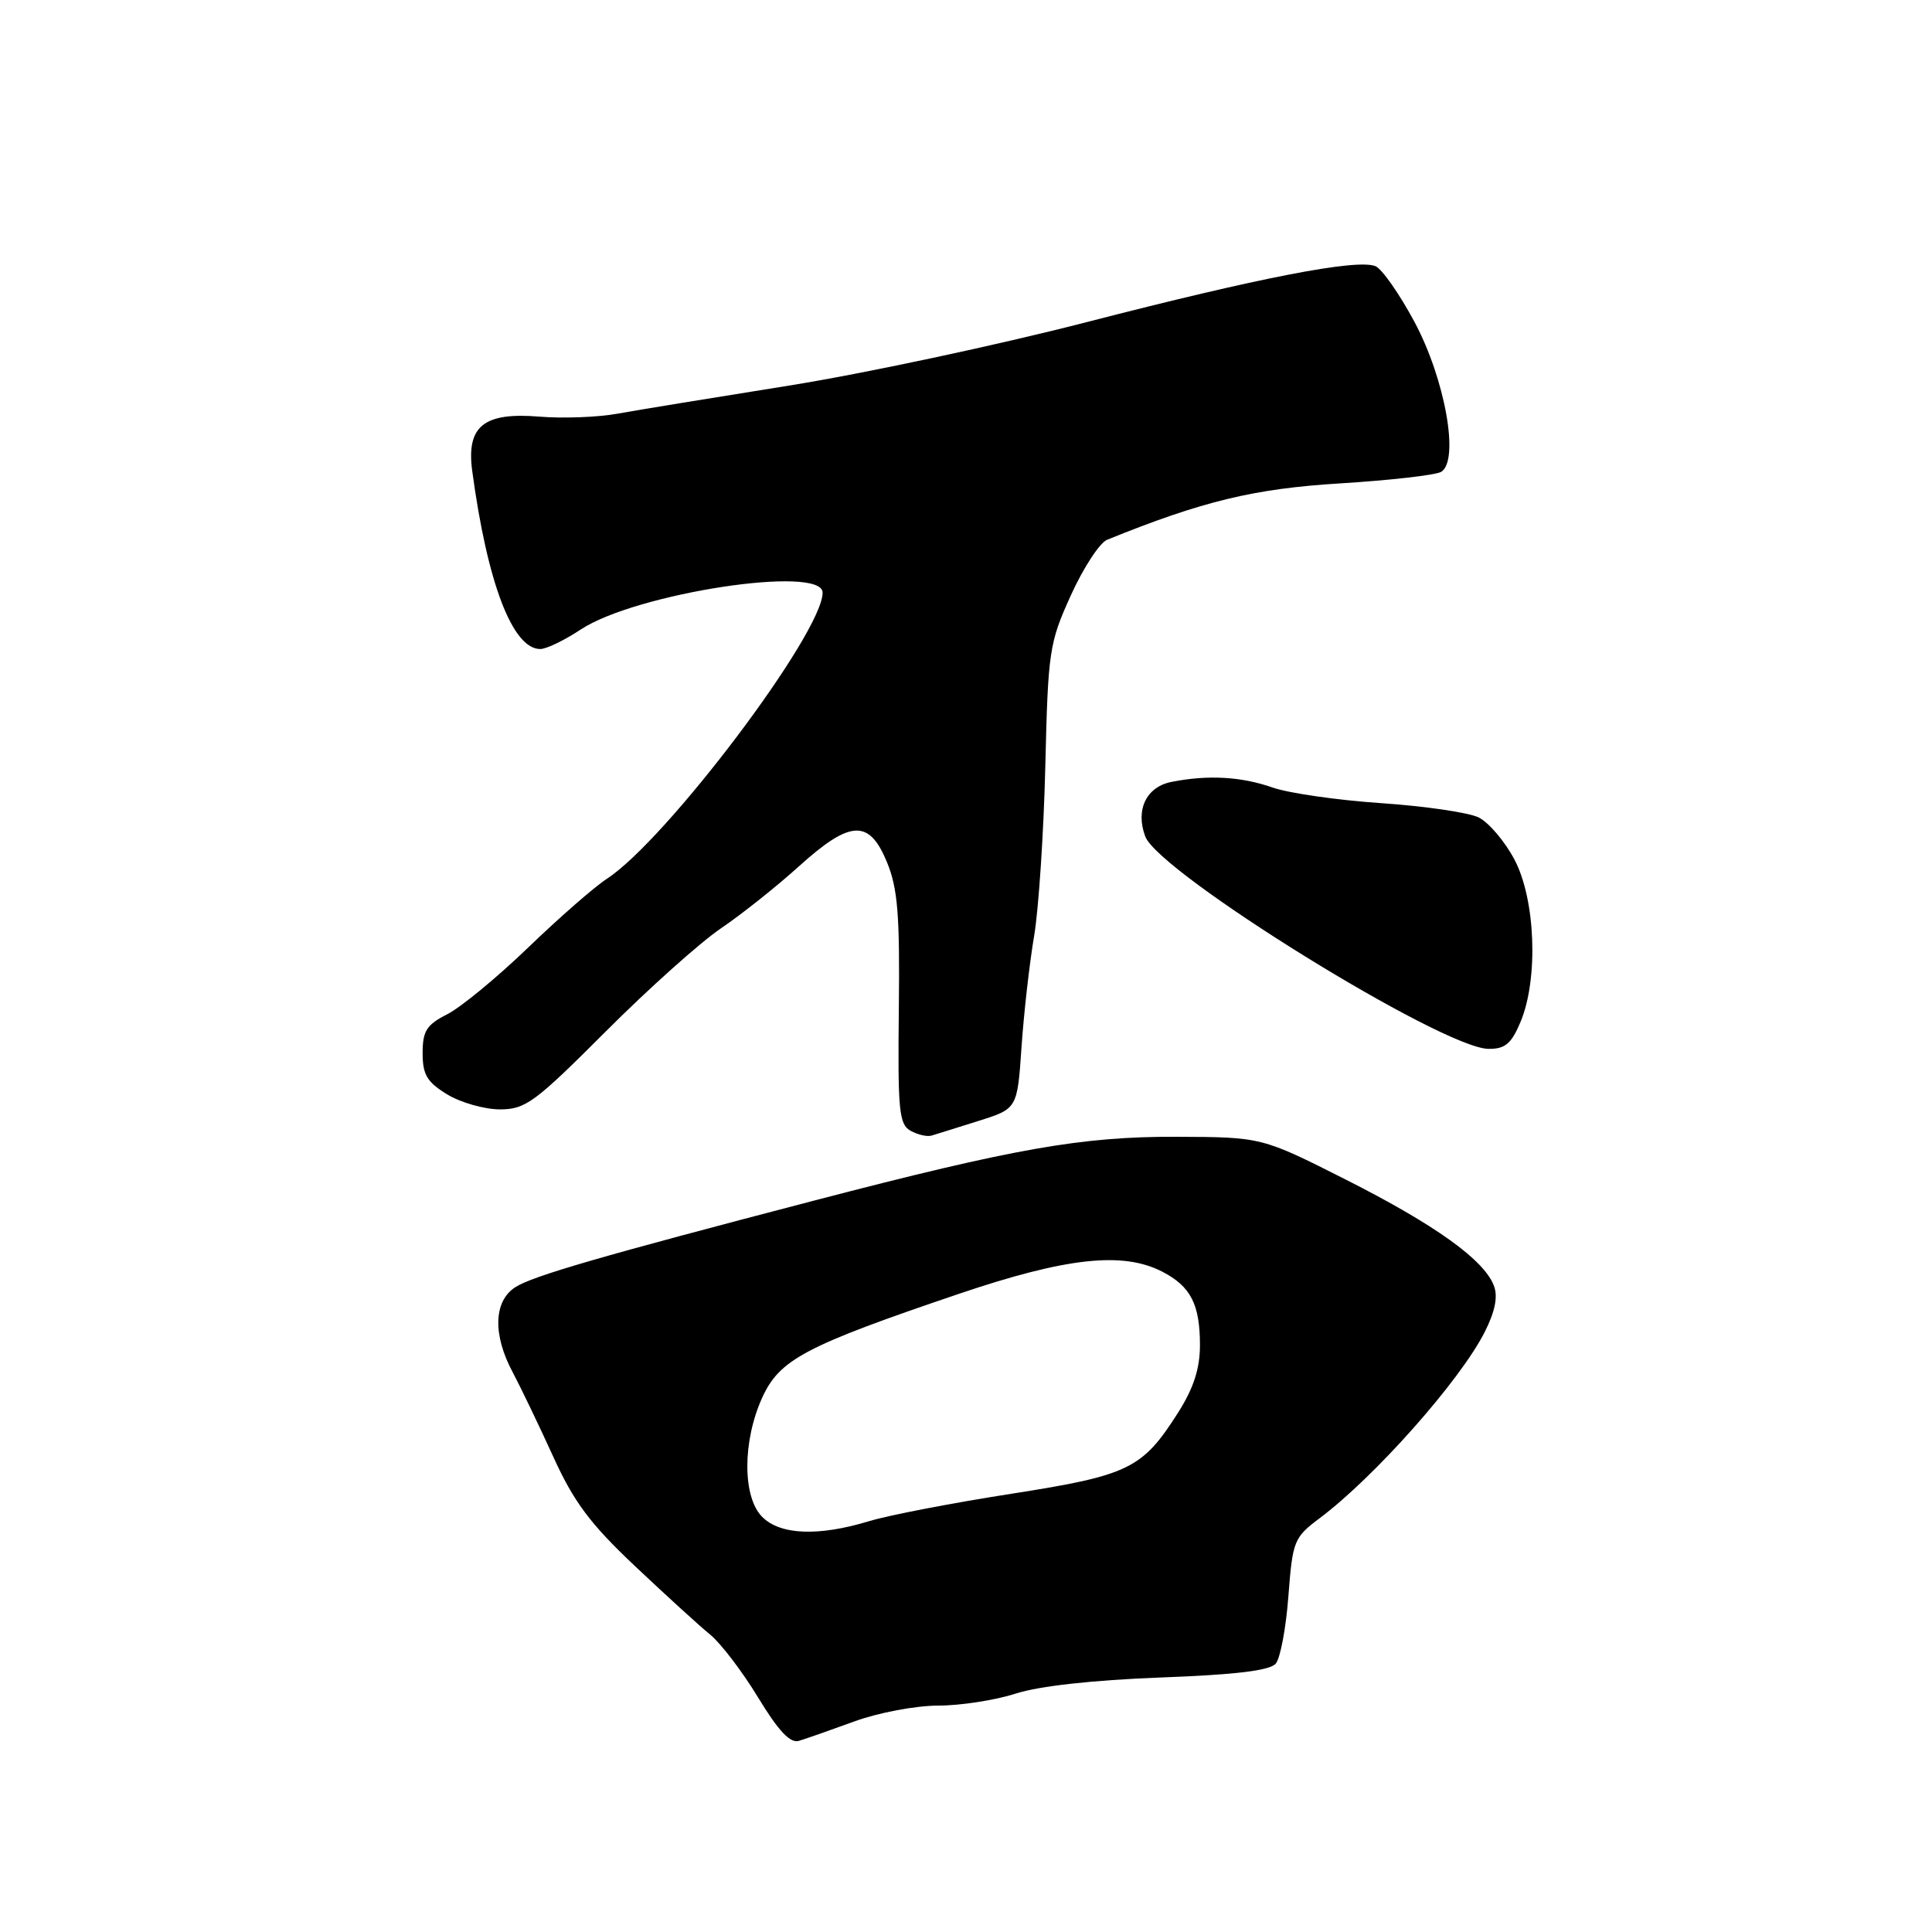 <?xml version="1.0" encoding="UTF-8" standalone="no"?>
<!DOCTYPE svg PUBLIC "-//W3C//DTD SVG 1.1//EN" "http://www.w3.org/Graphics/SVG/1.1/DTD/svg11.dtd" >
<svg xmlns="http://www.w3.org/2000/svg" xmlns:xlink="http://www.w3.org/1999/xlink" version="1.1" viewBox="0 0 256 256">
 <g >
 <path fill="currentColor"
d=" M 113.23 228.09 C 116.37 226.94 121.36 226.00 124.32 226.00 C 127.27 226.00 131.89 225.28 134.59 224.41 C 137.66 223.41 144.82 222.62 153.73 222.28 C 163.72 221.91 168.29 221.36 169.05 220.43 C 169.65 219.71 170.41 215.68 170.72 211.48 C 171.28 204.17 171.45 203.73 174.86 201.17 C 182.16 195.70 193.48 182.93 196.73 176.50 C 198.10 173.80 198.50 171.82 197.96 170.39 C 196.67 166.95 190.20 162.31 178.34 156.31 C 167.18 150.67 167.18 150.67 155.84 150.63 C 143.35 150.59 134.44 152.16 108.00 159.05 C 79.71 166.43 70.52 169.09 68.25 170.58 C 65.40 172.44 65.28 176.89 67.95 181.86 C 69.01 183.86 71.42 188.88 73.30 193.00 C 76.03 199.01 78.18 201.89 84.12 207.50 C 88.20 211.35 92.69 215.45 94.11 216.60 C 95.52 217.76 98.38 221.51 100.46 224.94 C 103.17 229.39 104.71 231.03 105.87 230.67 C 106.77 230.40 110.08 229.24 113.23 228.09 Z  M 129.65 148.53 C 134.80 146.91 134.80 146.91 135.36 138.70 C 135.67 134.19 136.42 127.58 137.03 124.00 C 137.63 120.42 138.30 110.30 138.51 101.50 C 138.87 86.25 139.03 85.19 141.90 78.87 C 143.55 75.23 145.72 71.92 146.70 71.52 C 159.34 66.40 166.16 64.75 177.59 64.05 C 184.24 63.64 190.27 62.95 190.97 62.52 C 193.41 61.01 191.49 50.27 187.44 42.68 C 185.43 38.93 183.09 35.59 182.24 35.26 C 179.70 34.29 166.88 36.78 144.00 42.68 C 132.18 45.73 114.40 49.52 104.50 51.10 C 94.60 52.68 84.38 54.35 81.79 54.82 C 79.20 55.29 74.57 55.46 71.51 55.21 C 64.10 54.59 61.78 56.46 62.57 62.39 C 64.57 77.25 67.91 86.00 71.59 86.00 C 72.39 86.00 74.80 84.84 76.94 83.42 C 84.24 78.59 109.00 74.81 109.00 78.53 C 109.00 83.88 88.28 111.35 80.39 116.46 C 78.80 117.49 74.12 121.57 70.00 125.54 C 65.88 129.51 61.04 133.50 59.25 134.40 C 56.52 135.79 56.00 136.61 56.00 139.54 C 56.00 142.40 56.58 143.38 59.25 145.01 C 61.04 146.10 64.18 146.99 66.23 147.00 C 69.63 147.00 70.86 146.09 80.23 136.71 C 85.88 131.05 92.75 124.90 95.50 123.03 C 98.25 121.17 102.90 117.47 105.83 114.82 C 112.68 108.63 115.17 108.51 117.53 114.25 C 118.96 117.73 119.24 121.25 119.10 133.68 C 118.95 147.13 119.12 148.97 120.65 149.83 C 121.60 150.36 122.86 150.65 123.44 150.47 C 124.02 150.30 126.82 149.42 129.65 148.53 Z  M 201.49 135.38 C 203.86 129.69 203.47 119.20 200.68 113.91 C 199.40 111.48 197.26 108.97 195.92 108.31 C 194.58 107.66 188.77 106.81 182.99 106.42 C 177.22 106.03 170.76 105.10 168.62 104.35 C 164.44 102.89 160.02 102.65 155.21 103.61 C 151.89 104.27 150.43 107.31 151.75 110.83 C 153.57 115.67 191.16 138.94 197.24 138.98 C 199.44 139.00 200.27 138.30 201.49 135.38 Z  M 101.00 201.00 C 98.37 198.37 98.37 190.99 100.99 185.21 C 103.30 180.13 106.65 178.36 127.03 171.45 C 141.30 166.62 148.78 165.80 154.02 168.51 C 157.78 170.46 159.00 172.83 159.00 178.24 C 159.00 181.33 158.16 183.93 156.14 187.12 C 151.37 194.64 149.63 195.49 133.96 197.94 C 126.19 199.15 117.74 200.78 115.17 201.56 C 108.46 203.60 103.40 203.40 101.00 201.00 Z "/>
</g>
</svg>